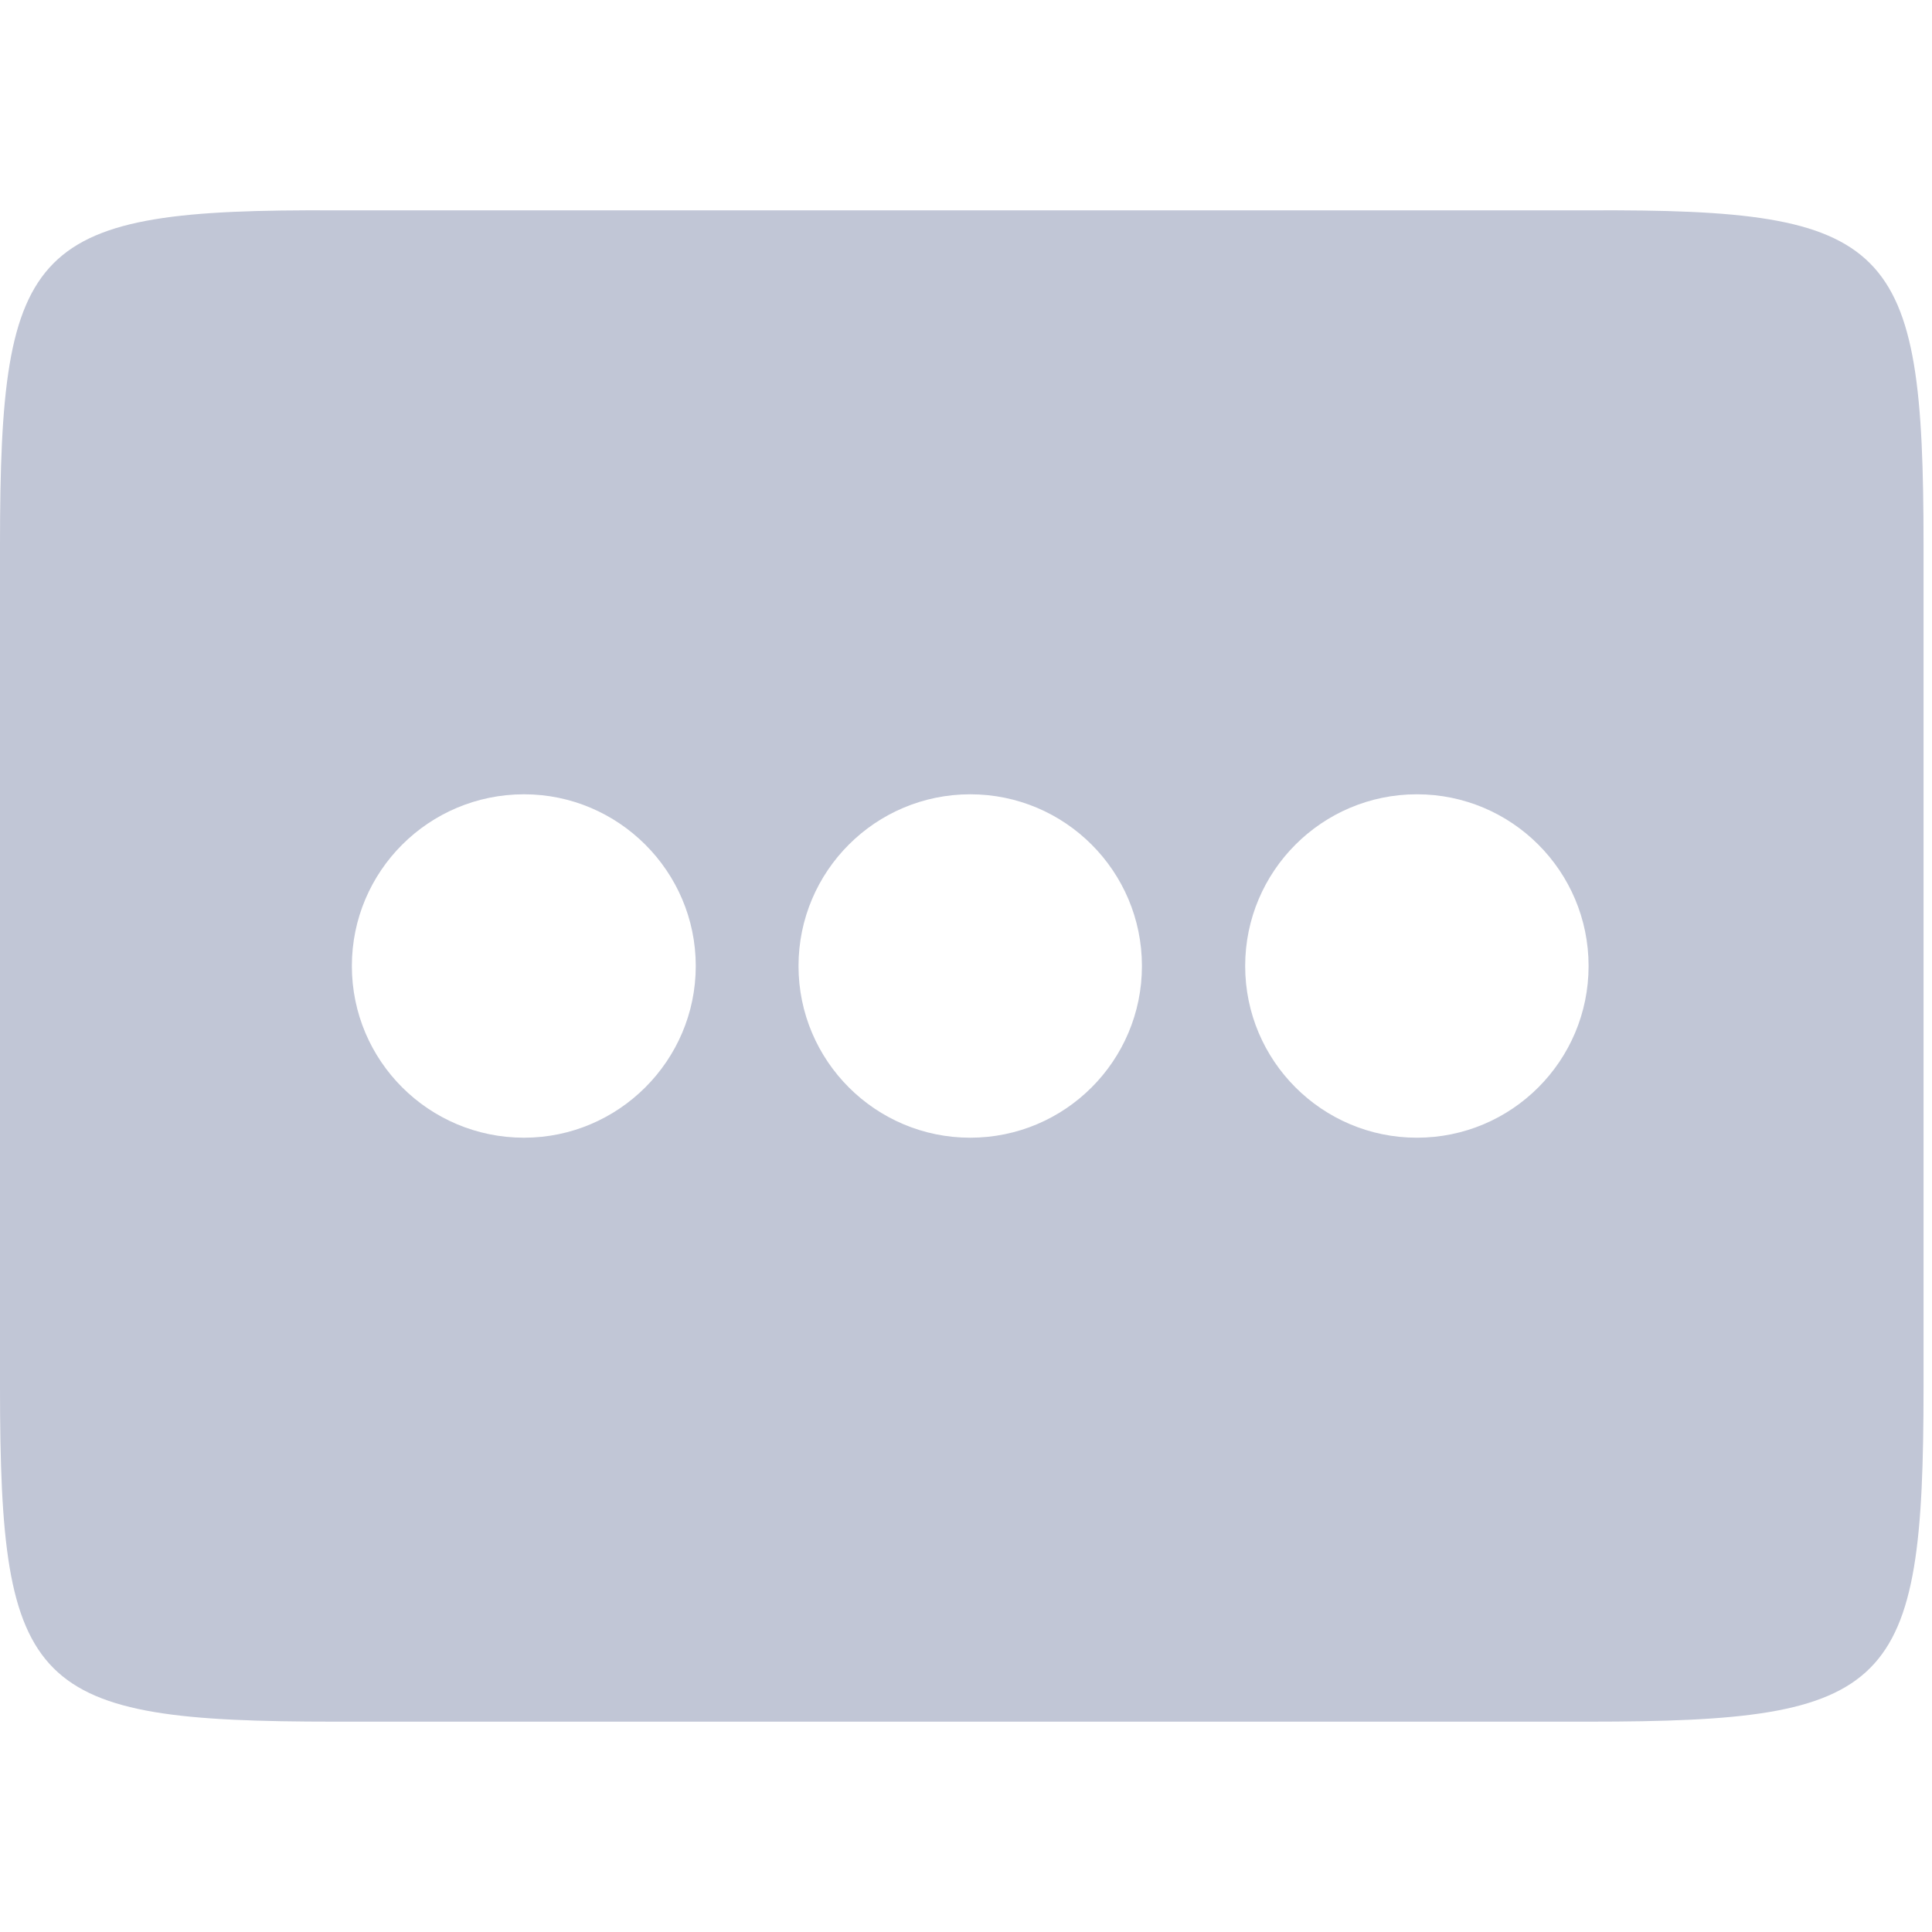 
<svg xmlns="http://www.w3.org/2000/svg" xmlns:xlink="http://www.w3.org/1999/xlink" width="16px" height="16px" viewBox="0 0 16 16" version="1.1">
<g id="surface1">
<path style=" stroke:none;fill-rule:evenodd;fill:#c1c6d6;fill-opacity:1;" d="M 0 4.512 C 0 2 0.258 1.73 2.773 1.742 L 13.156 1.742 C 15.672 1.73 15.93 2 15.93 4.512 L 15.93 11.488 C 15.93 14 15.672 14.258 13.156 14.258 L 2.773 14.258 C 0.258 14.258 0 14 0 11.488 Z M 4.34 6.578 C 3.551 6.578 2.914 7.215 2.914 8 C 2.914 8.785 3.551 9.422 4.34 9.422 C 5.121 9.422 5.762 8.785 5.762 8 C 5.762 7.215 5.121 6.578 4.34 6.578 Z M 8.035 6.578 C 7.25 6.578 6.613 7.215 6.613 8 C 6.613 8.785 7.25 9.422 8.035 9.422 C 8.82 9.422 9.457 8.785 9.457 8 C 9.457 7.215 8.82 6.578 8.035 6.578 Z M 11.734 6.578 C 10.949 6.578 10.312 7.215 10.312 8 C 10.312 8.785 10.949 9.422 11.734 9.422 C 12.52 9.422 13.156 8.785 13.156 8 C 13.156 7.215 12.52 6.578 11.734 6.578 Z M 11.734 6.578 "/>
</g>
</svg>
